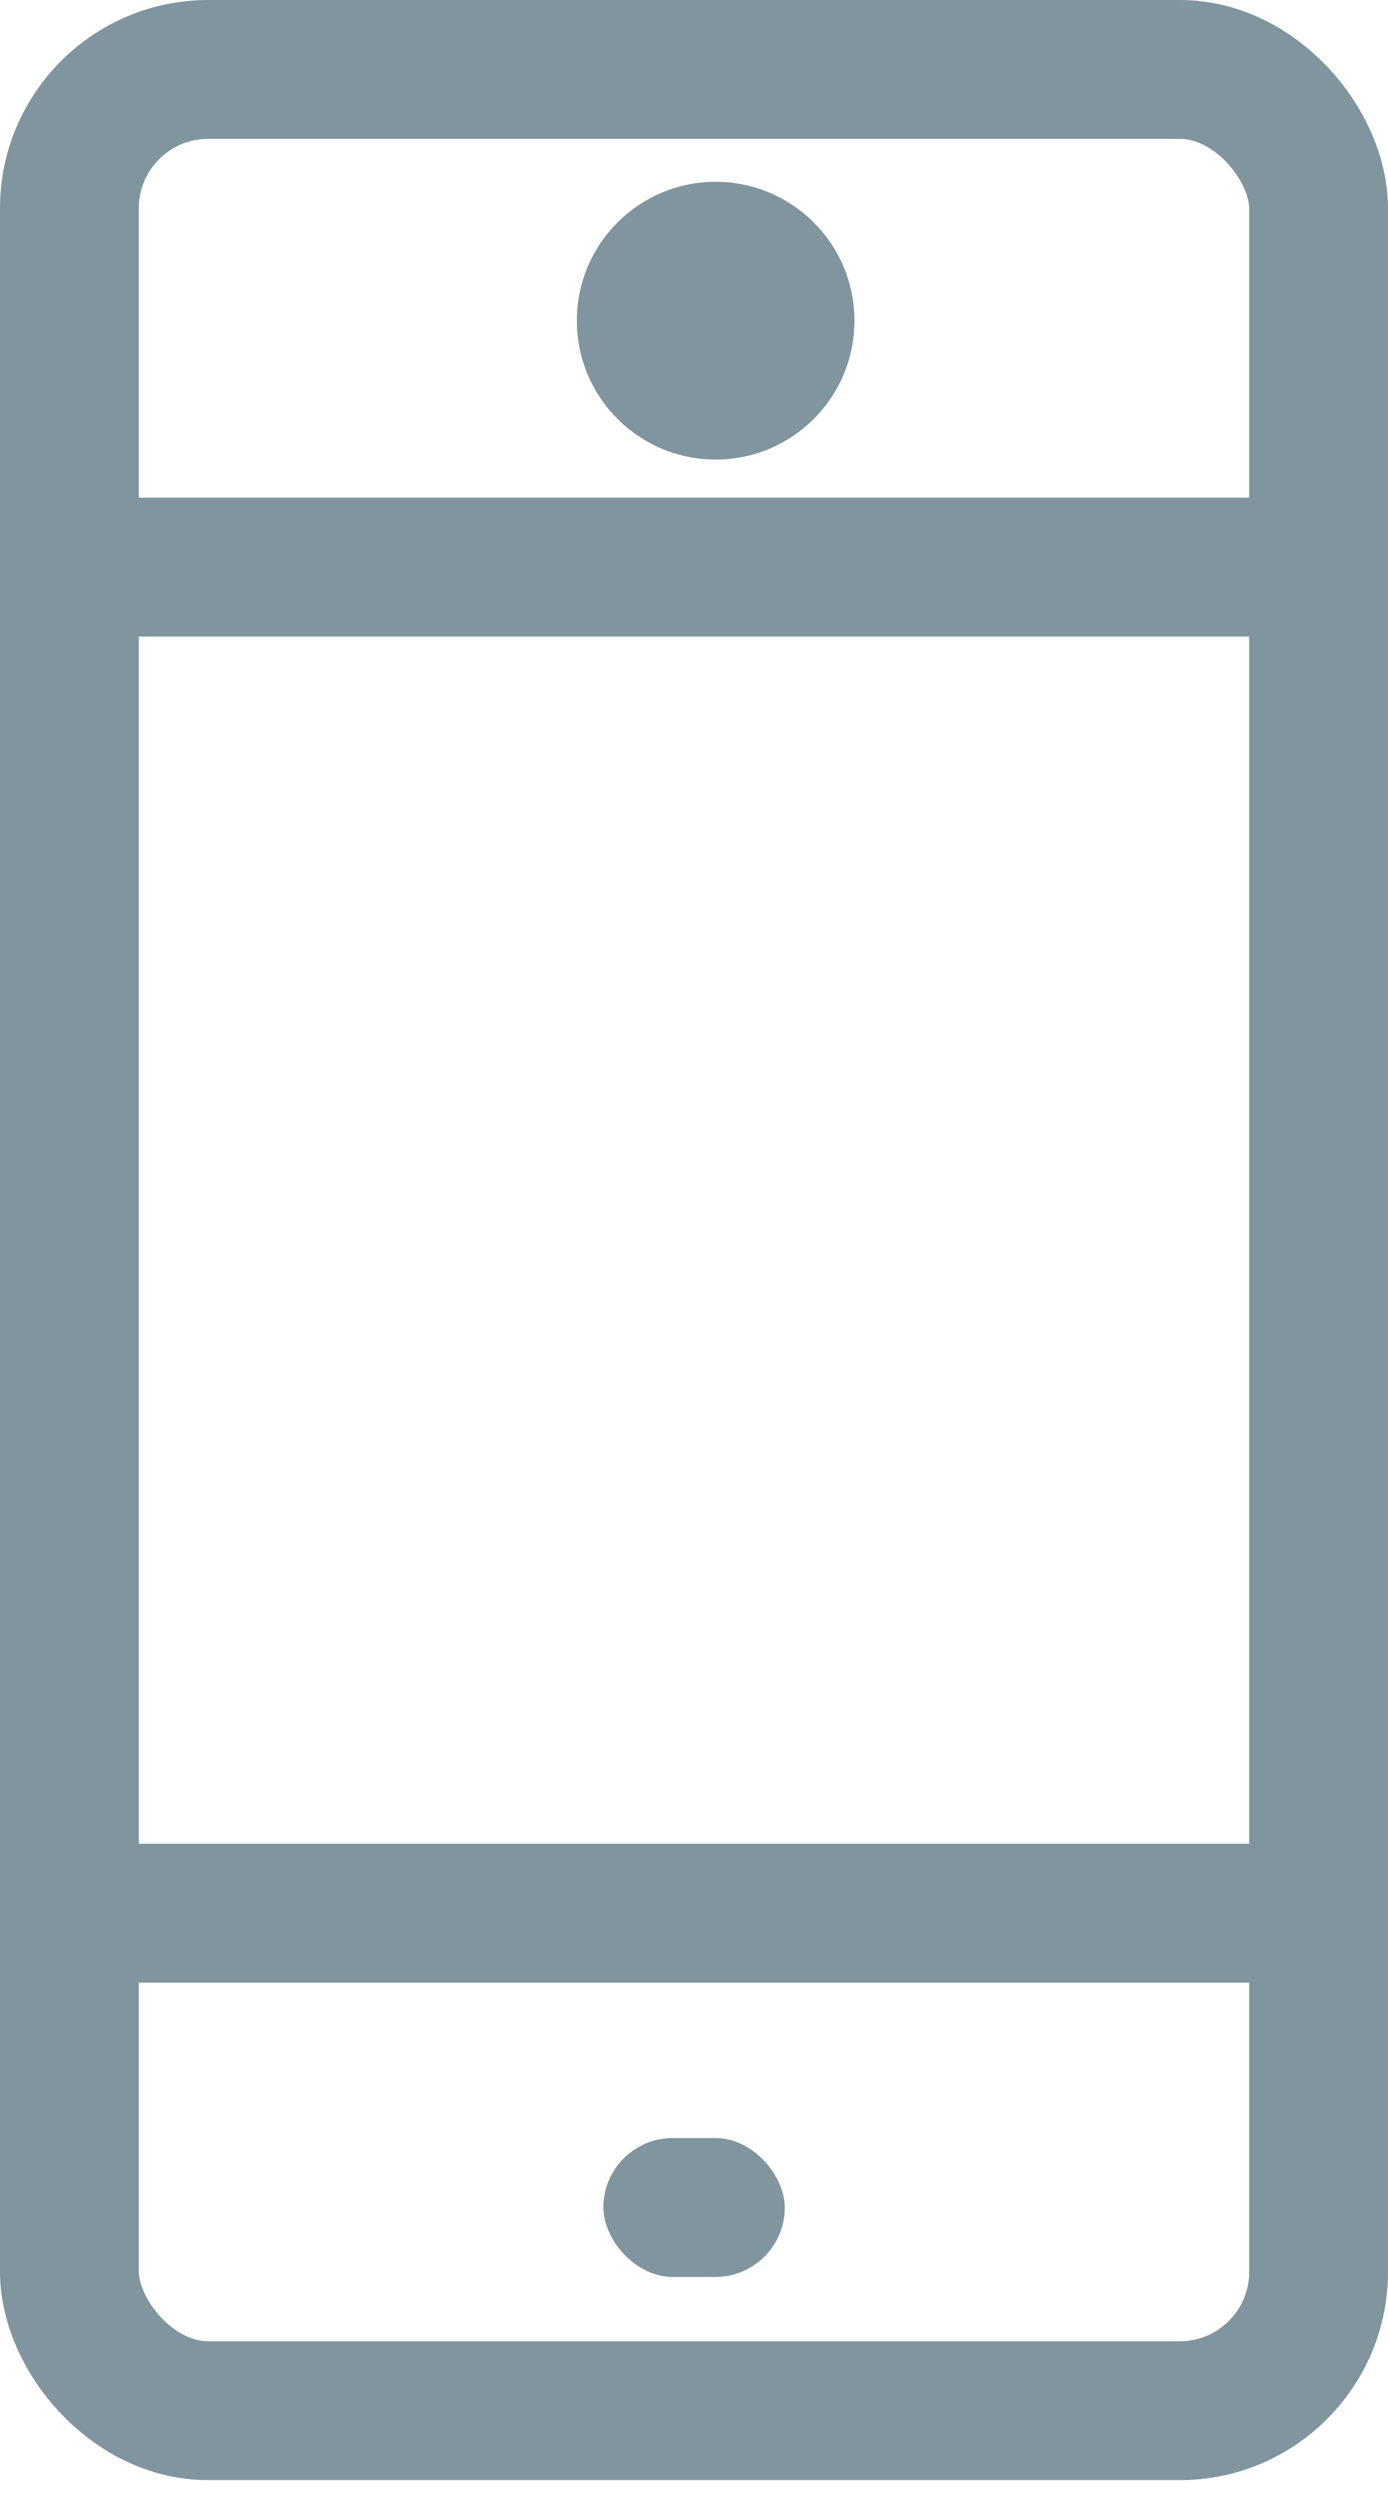 <svg xmlns="http://www.w3.org/2000/svg" width="10" height="18" viewBox="0 0 10 18">
    <g fill="none" fill-rule="evenodd">
        <rect width="9" height="16.857" x=".5" y=".5" stroke="#80959D" rx="1"/>
        <path stroke="#80959D" d="M.5 4.083h9v9.692h-9z"/>
        <ellipse cx="5.156" cy="2.309" fill="#80959D" rx="1" ry="1"/>
        <rect width="1.307" height="1" x="4.347" y="15.394" fill="#80959D" rx=".5"/>
    </g>
</svg>
